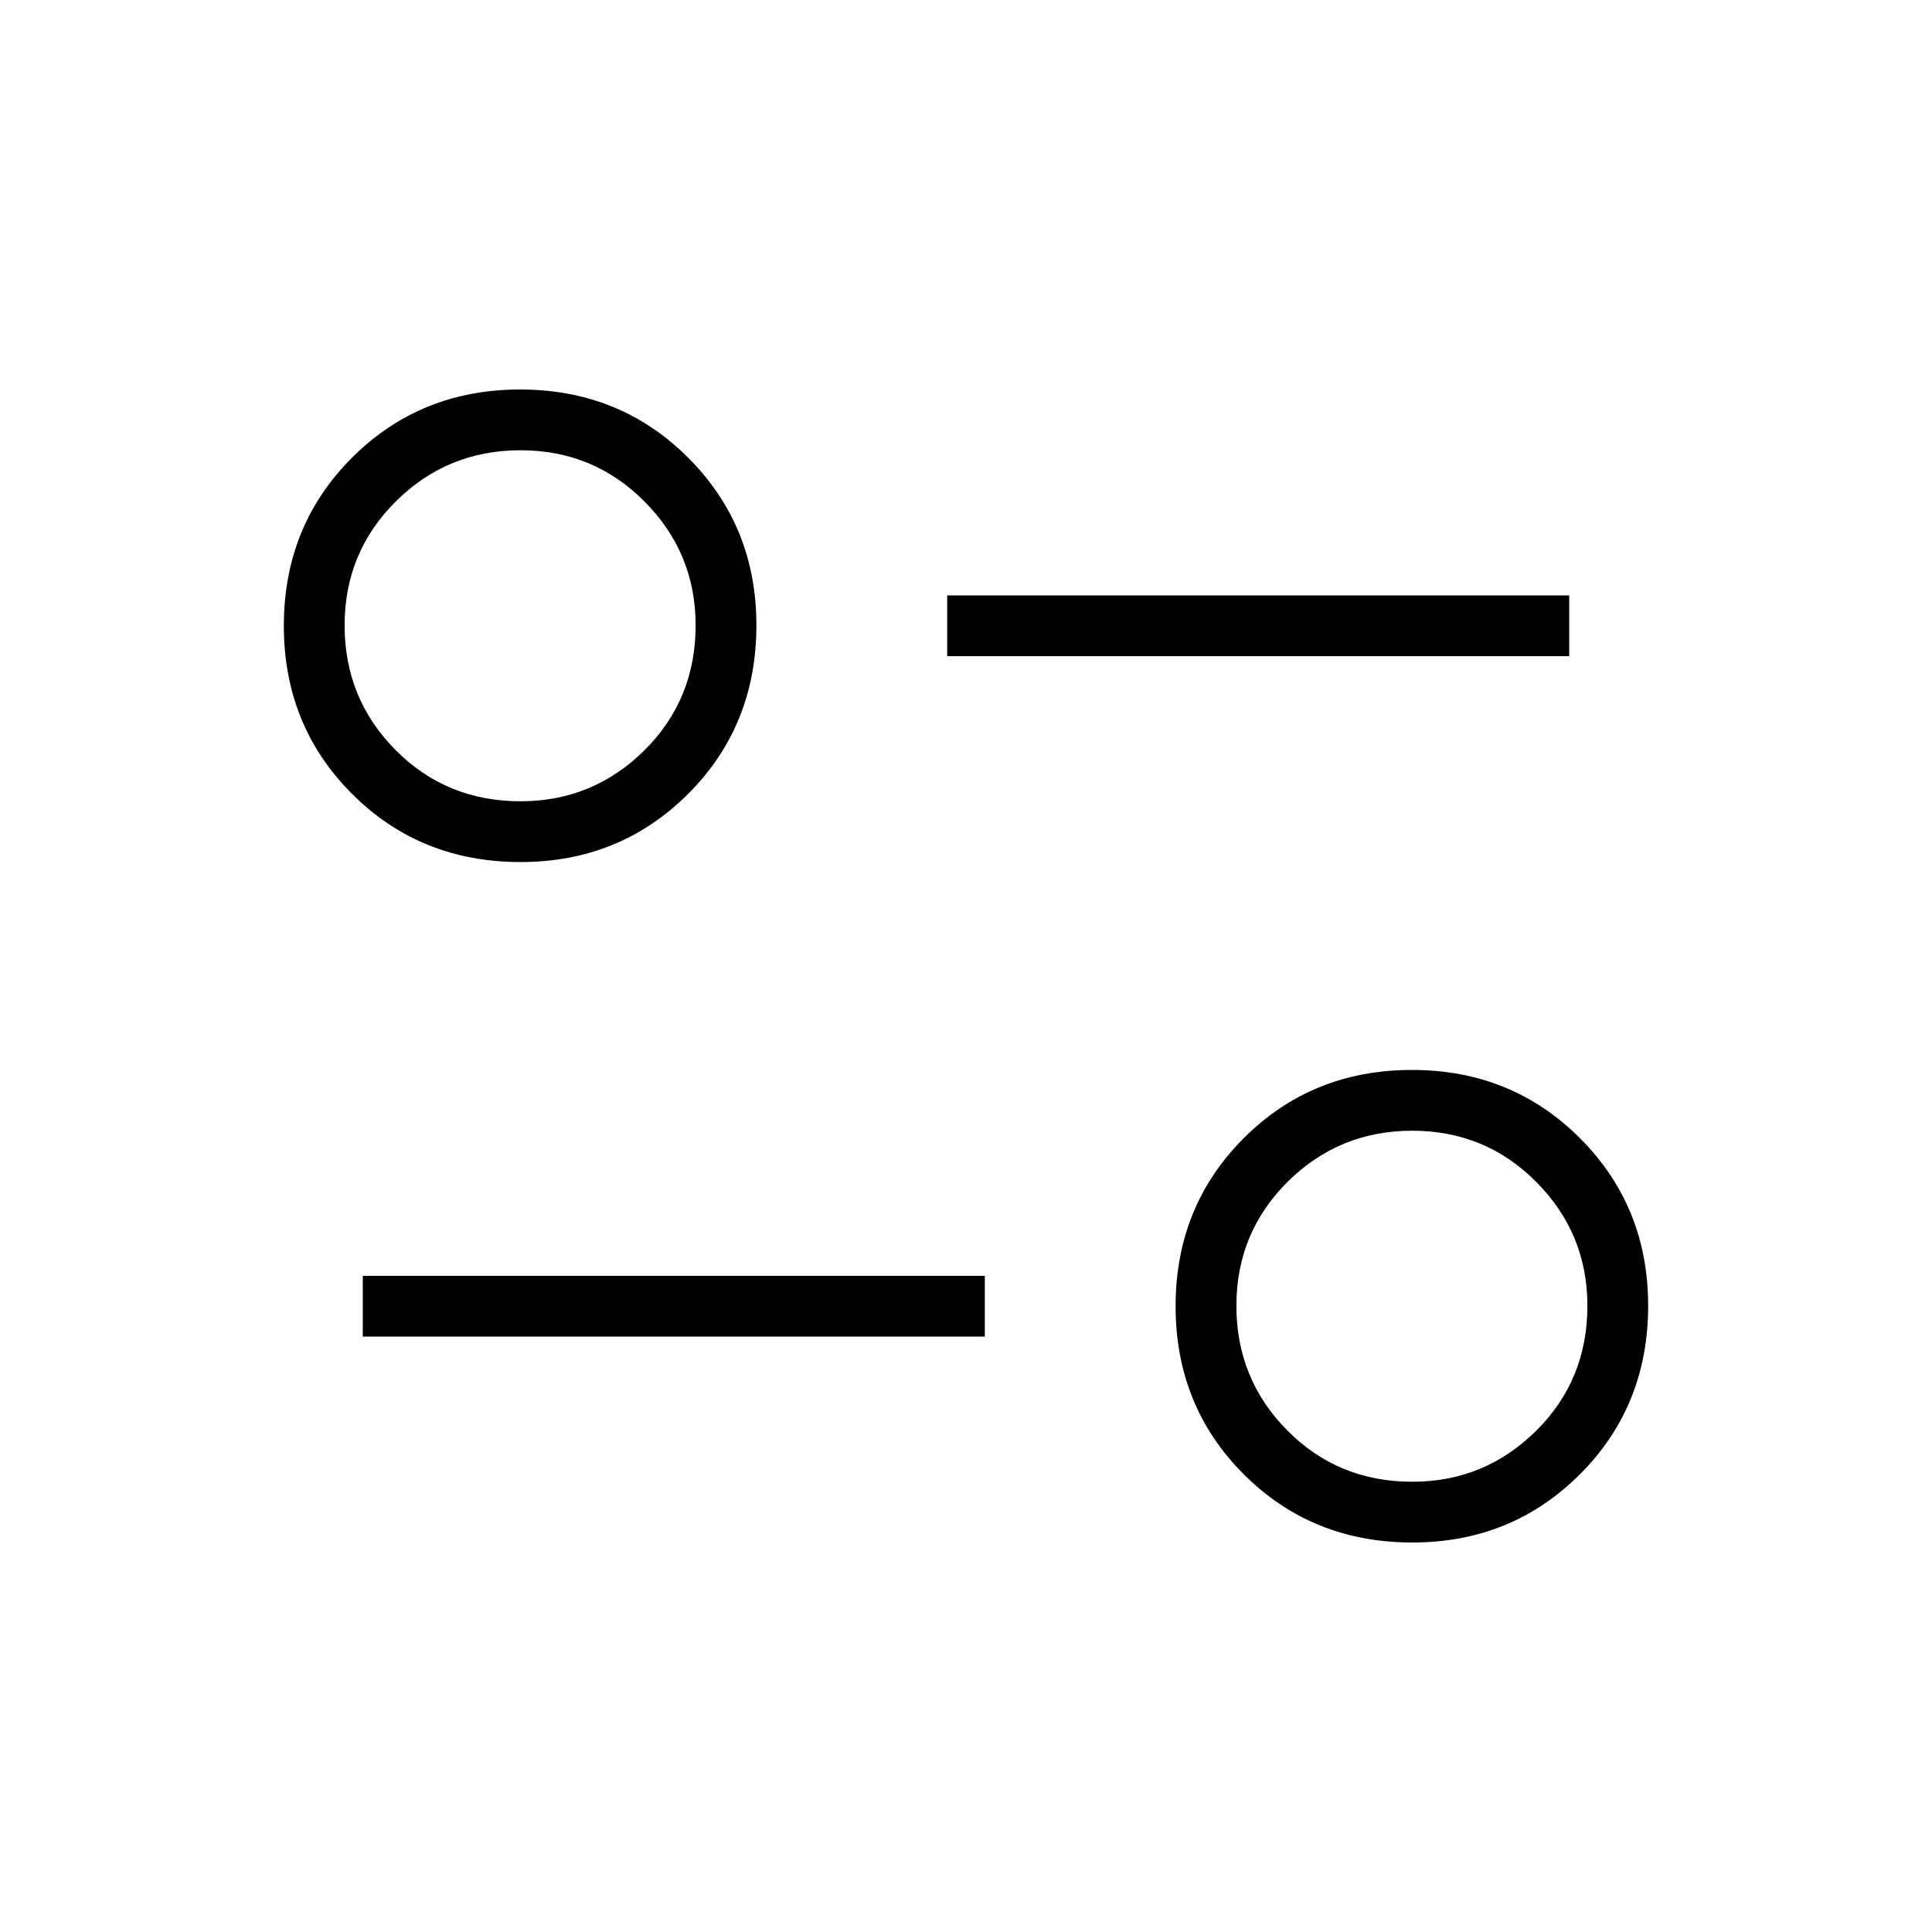 <svg xmlns="http://www.w3.org/2000/svg" height="48" viewBox="0 -960 960 960" width="48"><path d="M701.81-193.54q-49.89 0-83.78-33.88-33.88-33.88-33.88-83.52 0-49.64 33.88-83.53 33.89-33.88 83.53-33.88t83.52 33.92q33.88 33.93 33.88 83.24 0 49.89-33.92 83.77-33.92 33.88-83.23 33.88Zm-.02-30.19q35.9 0 61.44-25.25t25.54-62.19q0-35.91-25.33-61.45-25.32-25.53-61.67-25.53t-61.89 25.32q-25.53 25.33-25.53 61.68 0 36.34 25.25 61.88t62.19 25.54Zm-521.52-72.12v-30.19h309.08v30.19H180.27Zm78.42-235.8q-49.89 0-83.77-33.88-33.88-33.89-33.88-83.53t33.88-83.52q33.88-33.88 83.52-33.88 49.64 0 83.53 33.92 33.88 33.92 33.88 83.23 0 49.89-33.92 83.78-33.93 33.88-83.24 33.88Zm-.02-30.2q35.91 0 61.45-25.25 25.53-25.25 25.53-62.19 0-35.9-25.32-61.44-25.33-25.54-61.68-25.54-36.34 0-61.88 25.33-25.54 25.32-25.54 61.67t25.25 61.89q25.25 25.53 62.19 25.53Zm211.98-72.11v-30.19h309.08v30.19H470.65ZM702-311.38ZM258.88-649.5Z"/></svg>